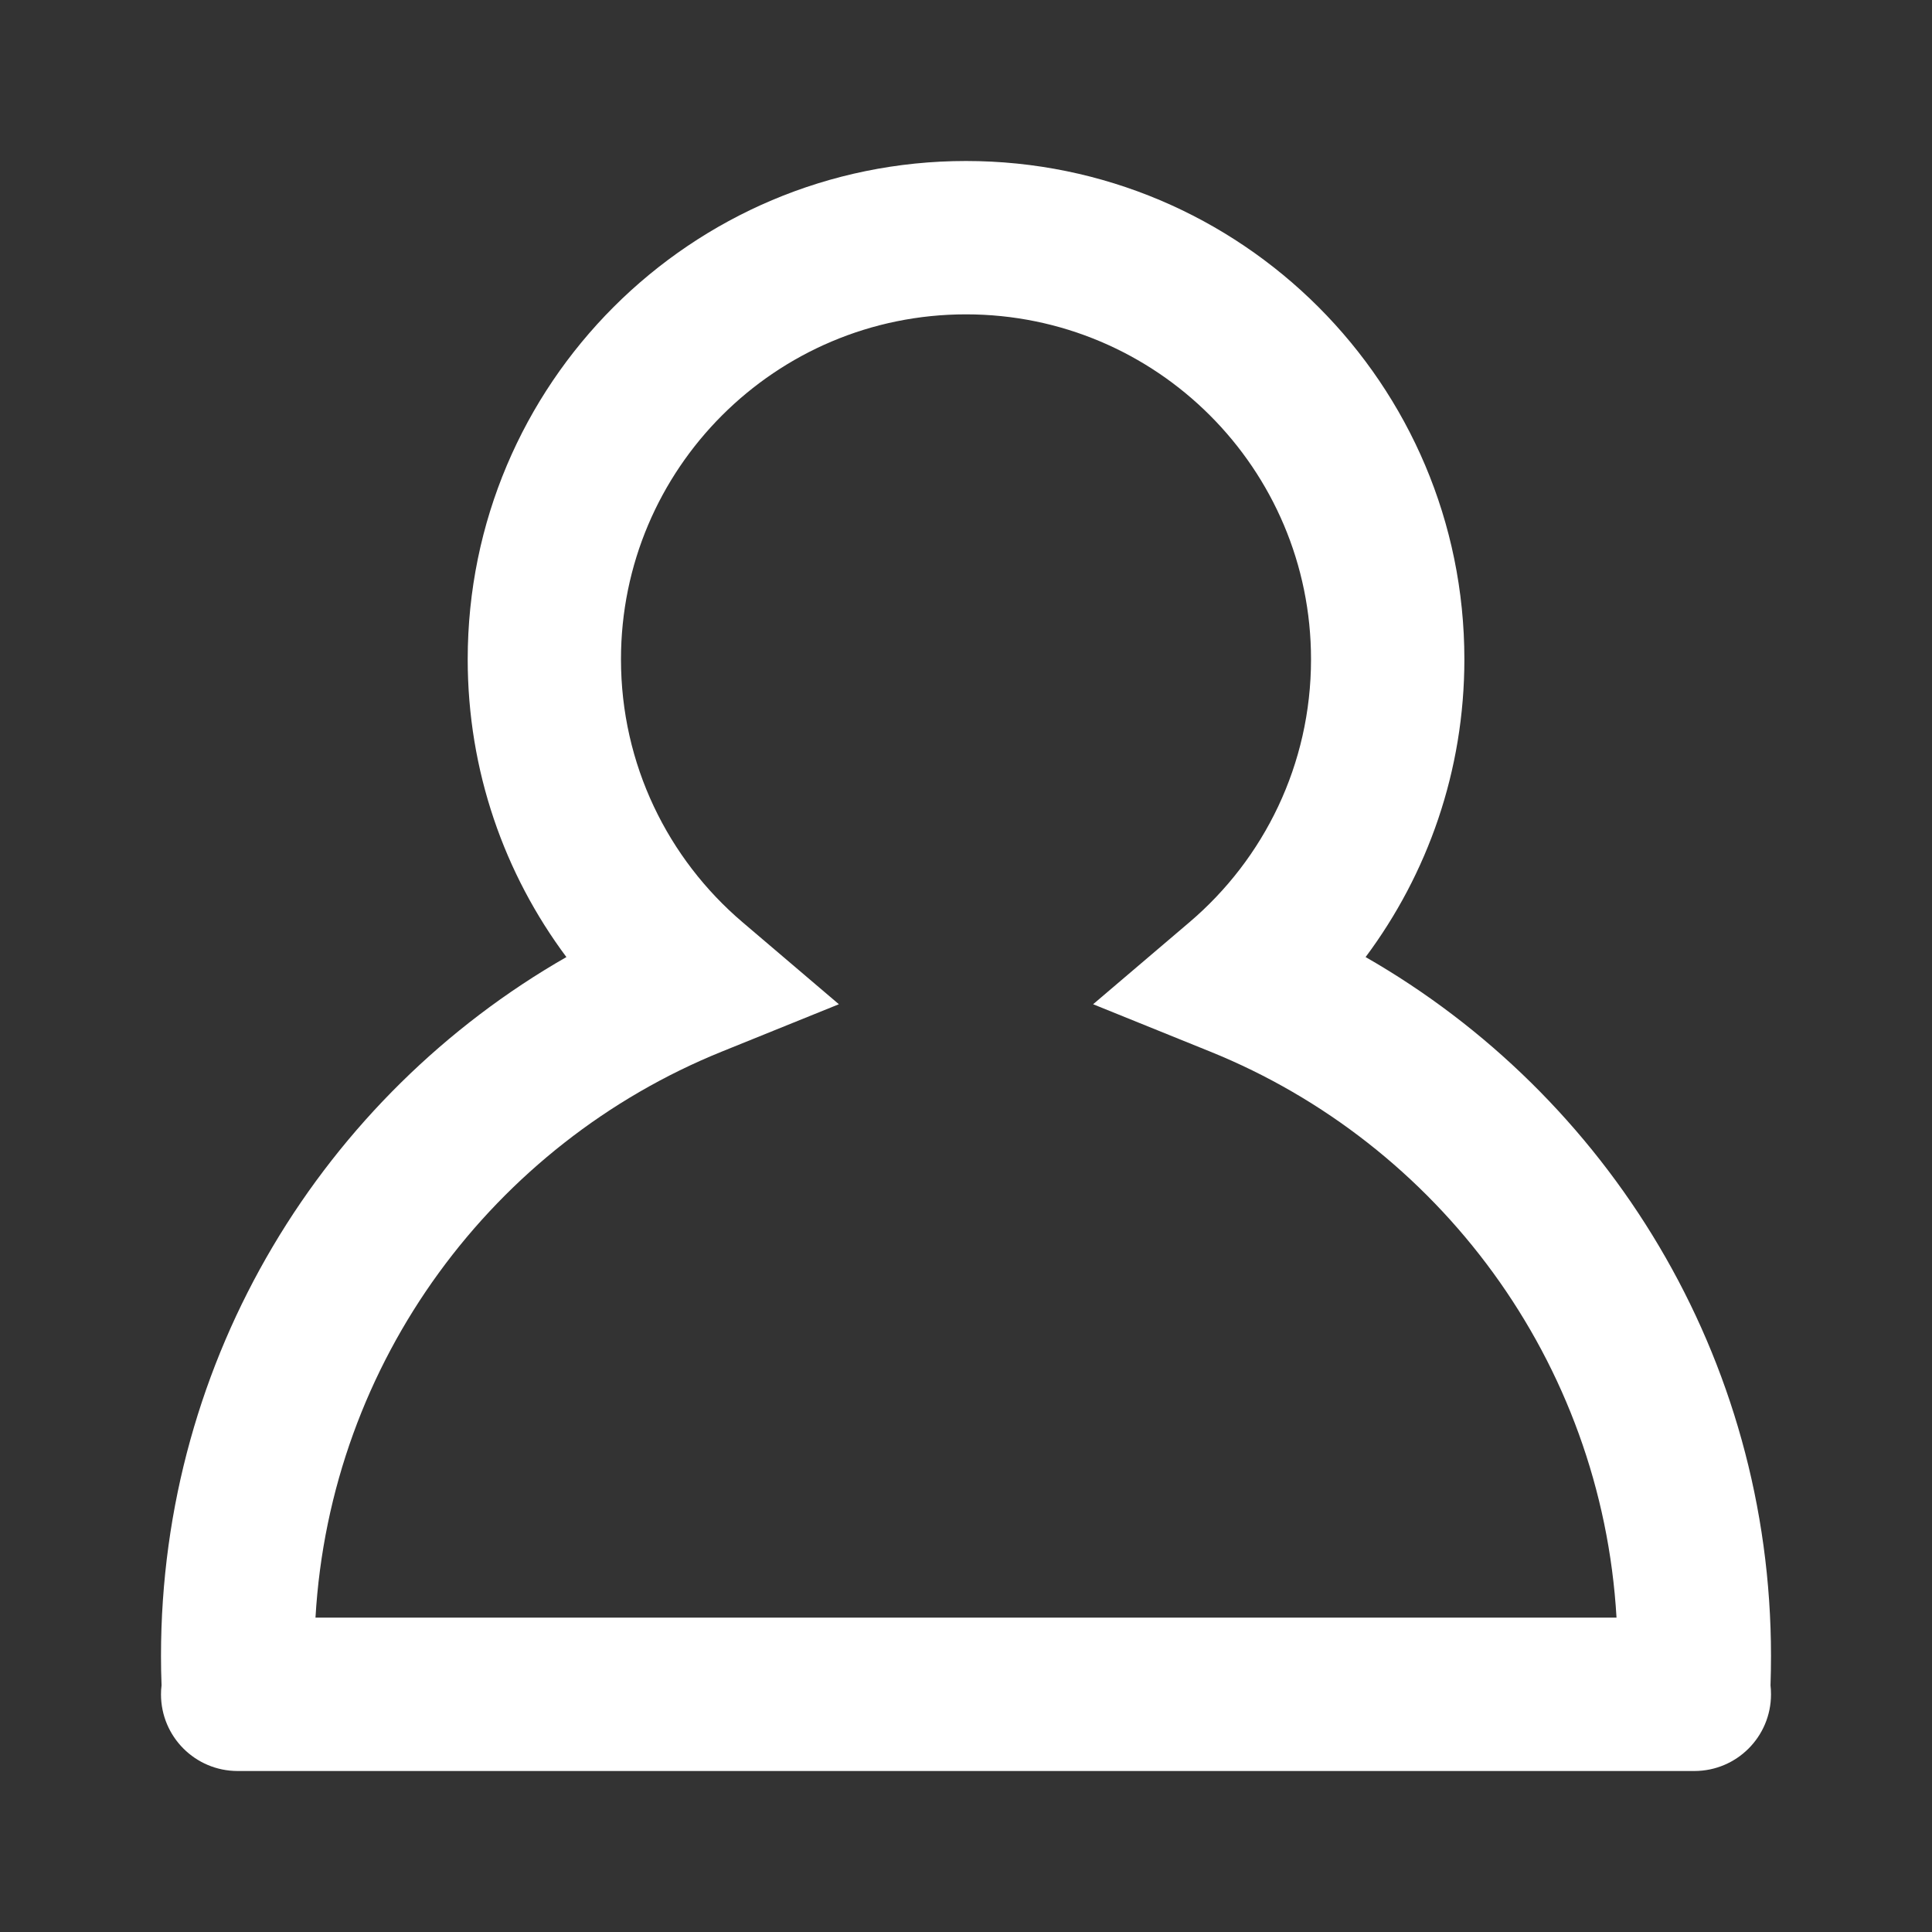<svg width="24" height="24" viewBox="0 0 24 24" fill="none" xmlns="http://www.w3.org/2000/svg">
<rect x="0" y="0" width="24" height="24" fill="#333333" stroke="none"/>
<path fill-rule="evenodd" clip-rule="evenodd" d="M21.994 20.936C21.998 20.815 22 20.693 22 20.571C22 16.854 19.972 13.612 16.964 11.889C17.734 10.857 18.191 9.577 18.191 8.19C18.191 4.772 15.419 2 12 2C8.581 2 5.81 4.772 5.81 8.19C5.81 9.577 6.266 10.857 7.036 11.889C4.028 13.612 2 16.854 2 20.571C2 20.693 2.002 20.815 2.007 20.936C2.002 20.972 2 21.01 2 21.048C2 21.574 2.426 22 2.952 22H21.048C21.574 22 22 21.574 22 21.048C22 21.01 21.998 20.972 21.994 20.936ZM12 3.905C9.633 3.905 7.714 5.824 7.714 8.19C7.714 9.498 8.299 10.669 9.224 11.456L10.421 12.475L8.965 13.064C6.136 14.209 4.104 16.905 3.919 20.095H20.081C19.896 16.905 17.864 14.209 15.035 13.064L13.579 12.475L14.776 11.456C15.701 10.669 16.286 9.498 16.286 8.19C16.286 5.824 14.367 3.905 12 3.905Z" fill="#ffffff"/>
</svg>
